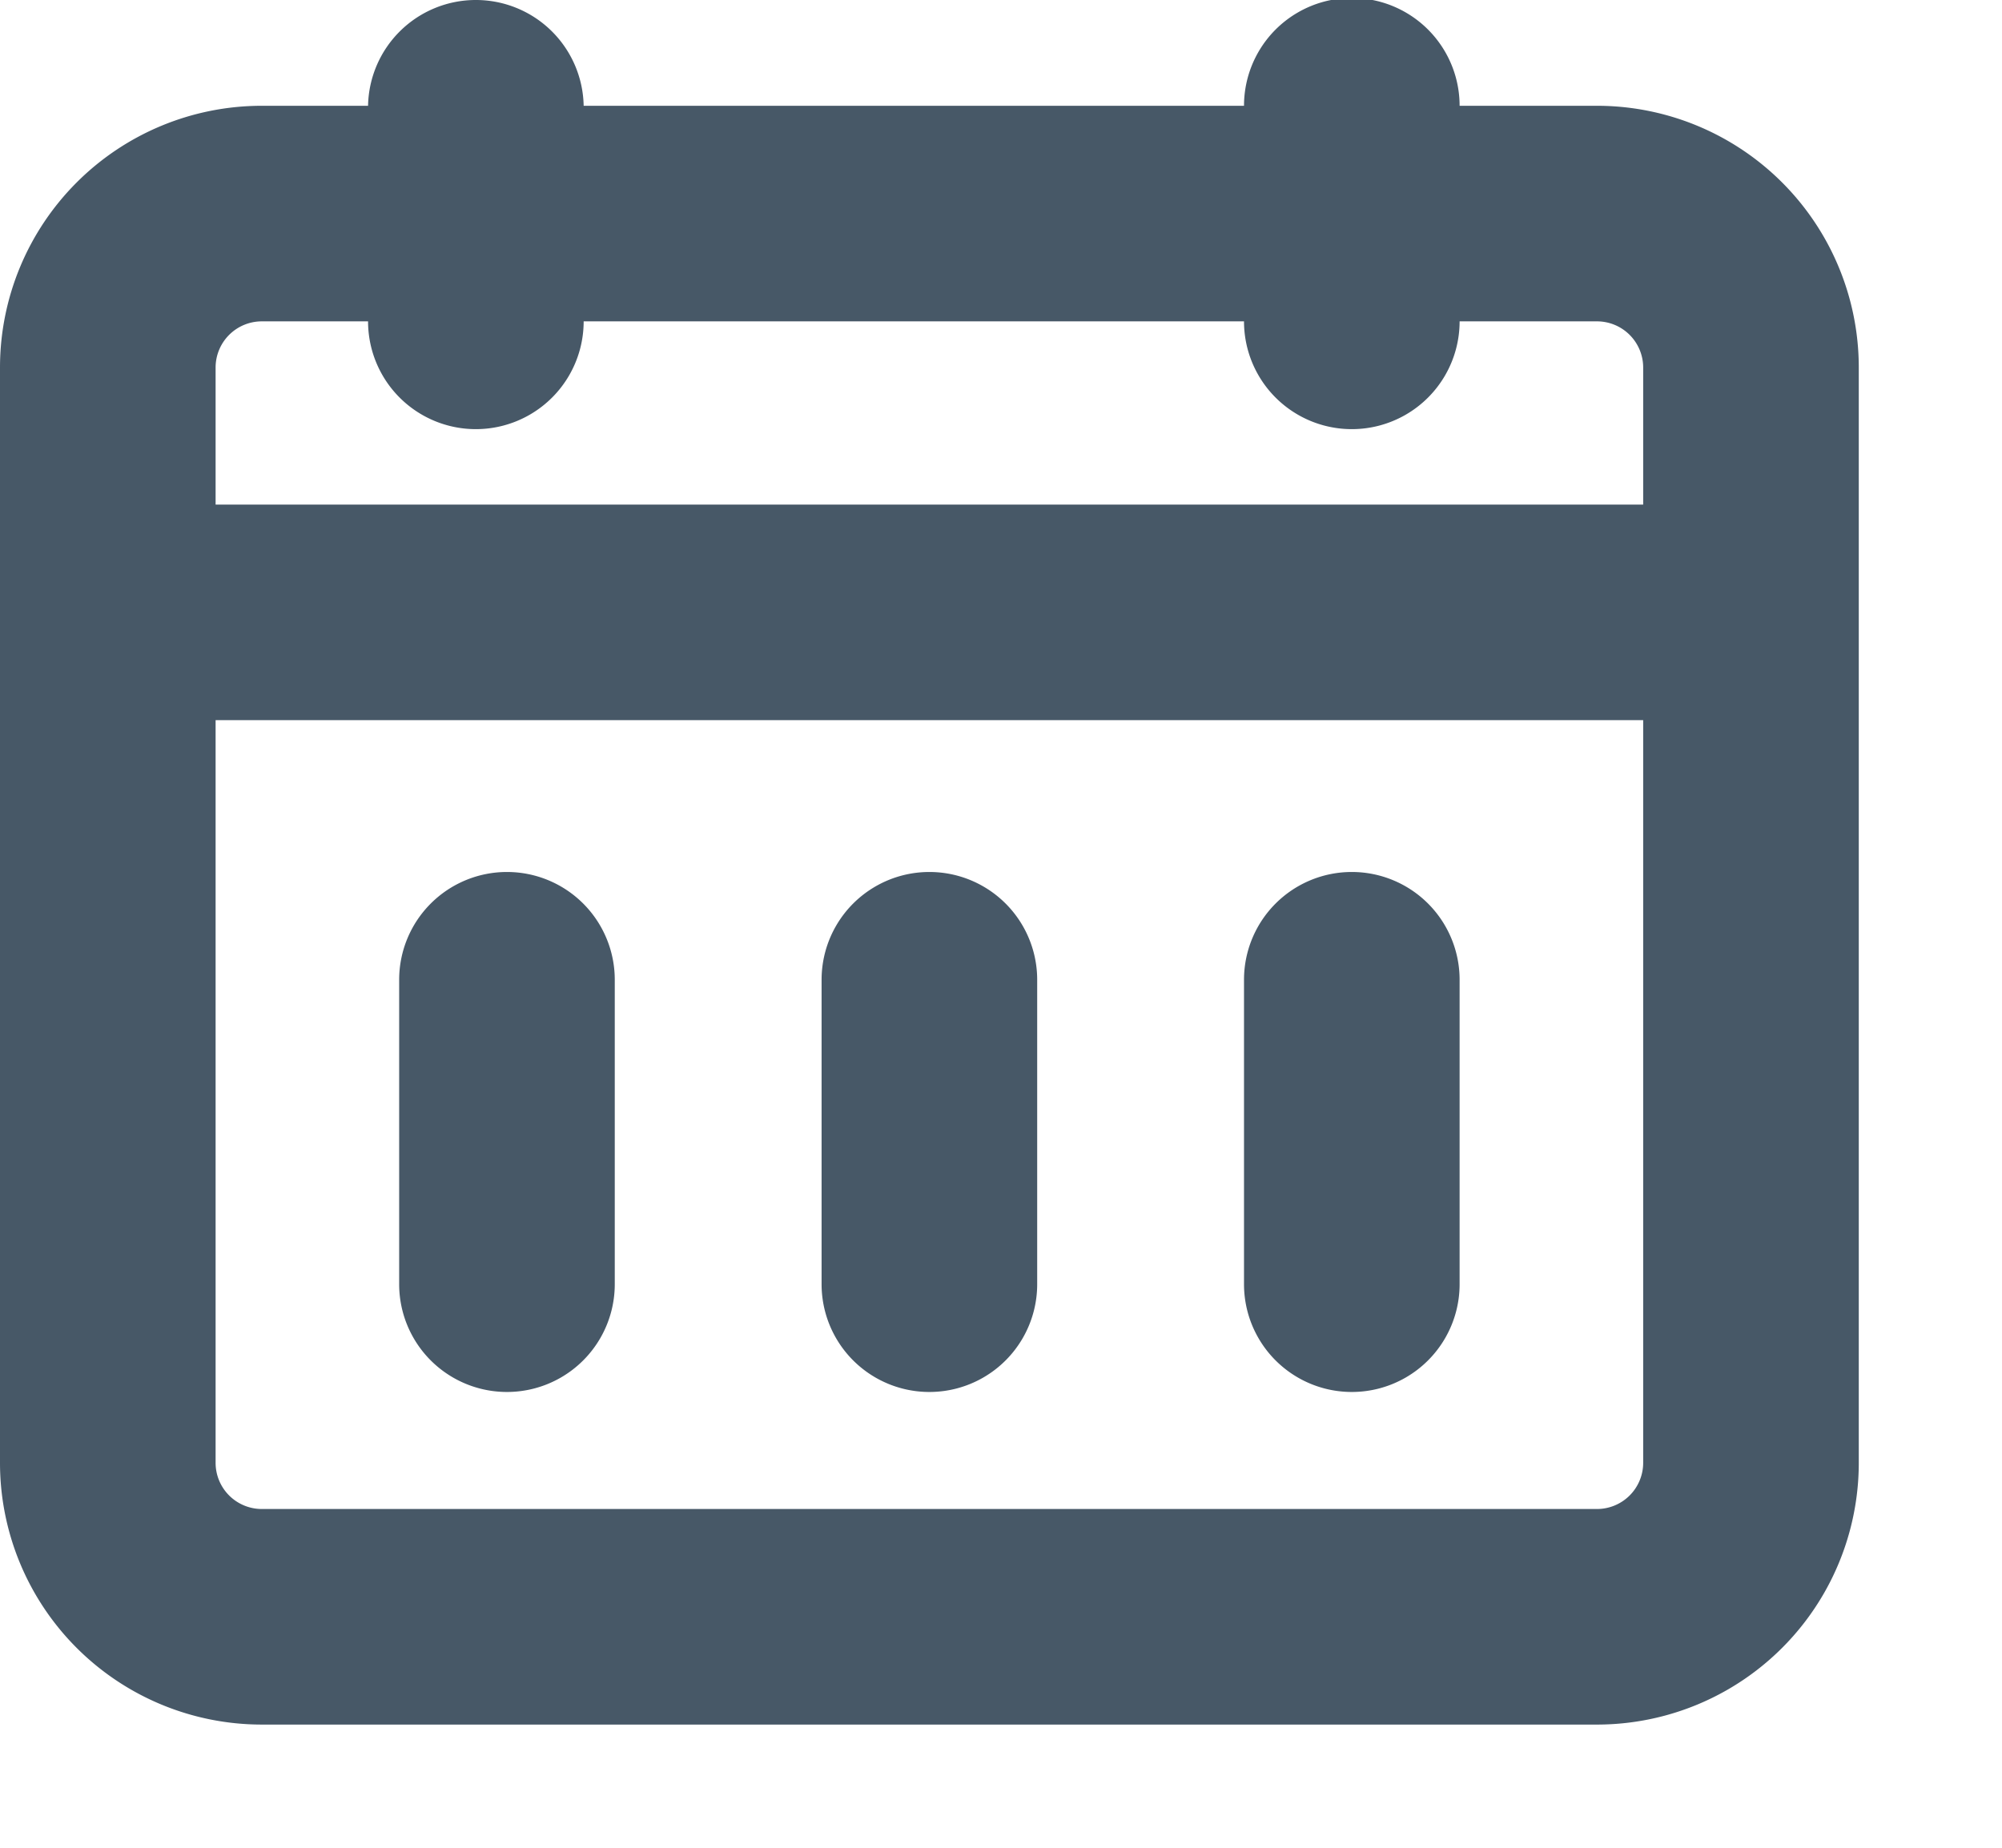 <svg xmlns="http://www.w3.org/2000/svg" width="13" height="12" fill="none" viewBox="0 0 13 12"><path fill="#475867" fill-rule="evenodd" d="M3.09 0a.7.7 0 01.7.687h4.288a.7.7 0 011.4 0h.892a1.7 1.7 0 011.7 1.7V9.5a1.7 1.7 0 01-1.7 1.7H1.7A1.7 1.7 0 010 9.5V2.387a1.7 1.7 0 011.7-1.7h.69A.7.7 0 013.09 0zM1.4 4.677V9.5a.3.3 0 00.3.3h8.67a.3.3 0 00.3-.3V4.677H1.4zm9.27-1.4H1.4v-.89a.3.3 0 01.3-.3h.69a.7.7 0 001.4 0h4.288a.7.7 0 001.4 0h.892a.3.3 0 01.3.3v.89zM3.292 5.663a.7.7 0 01.7.7V8.34a.7.7 0 11-1.4 0V6.363a.7.7 0 01.7-.7zm3.443.7a.7.7 0 10-1.4 0V8.34a.7.7 0 101.4 0V6.363zm2.043-.7a.7.7 0 01.7.7V8.34a.7.7 0 11-1.4 0V6.363a.7.7 0 01.7-.7z" clip-rule="evenodd"/></svg>